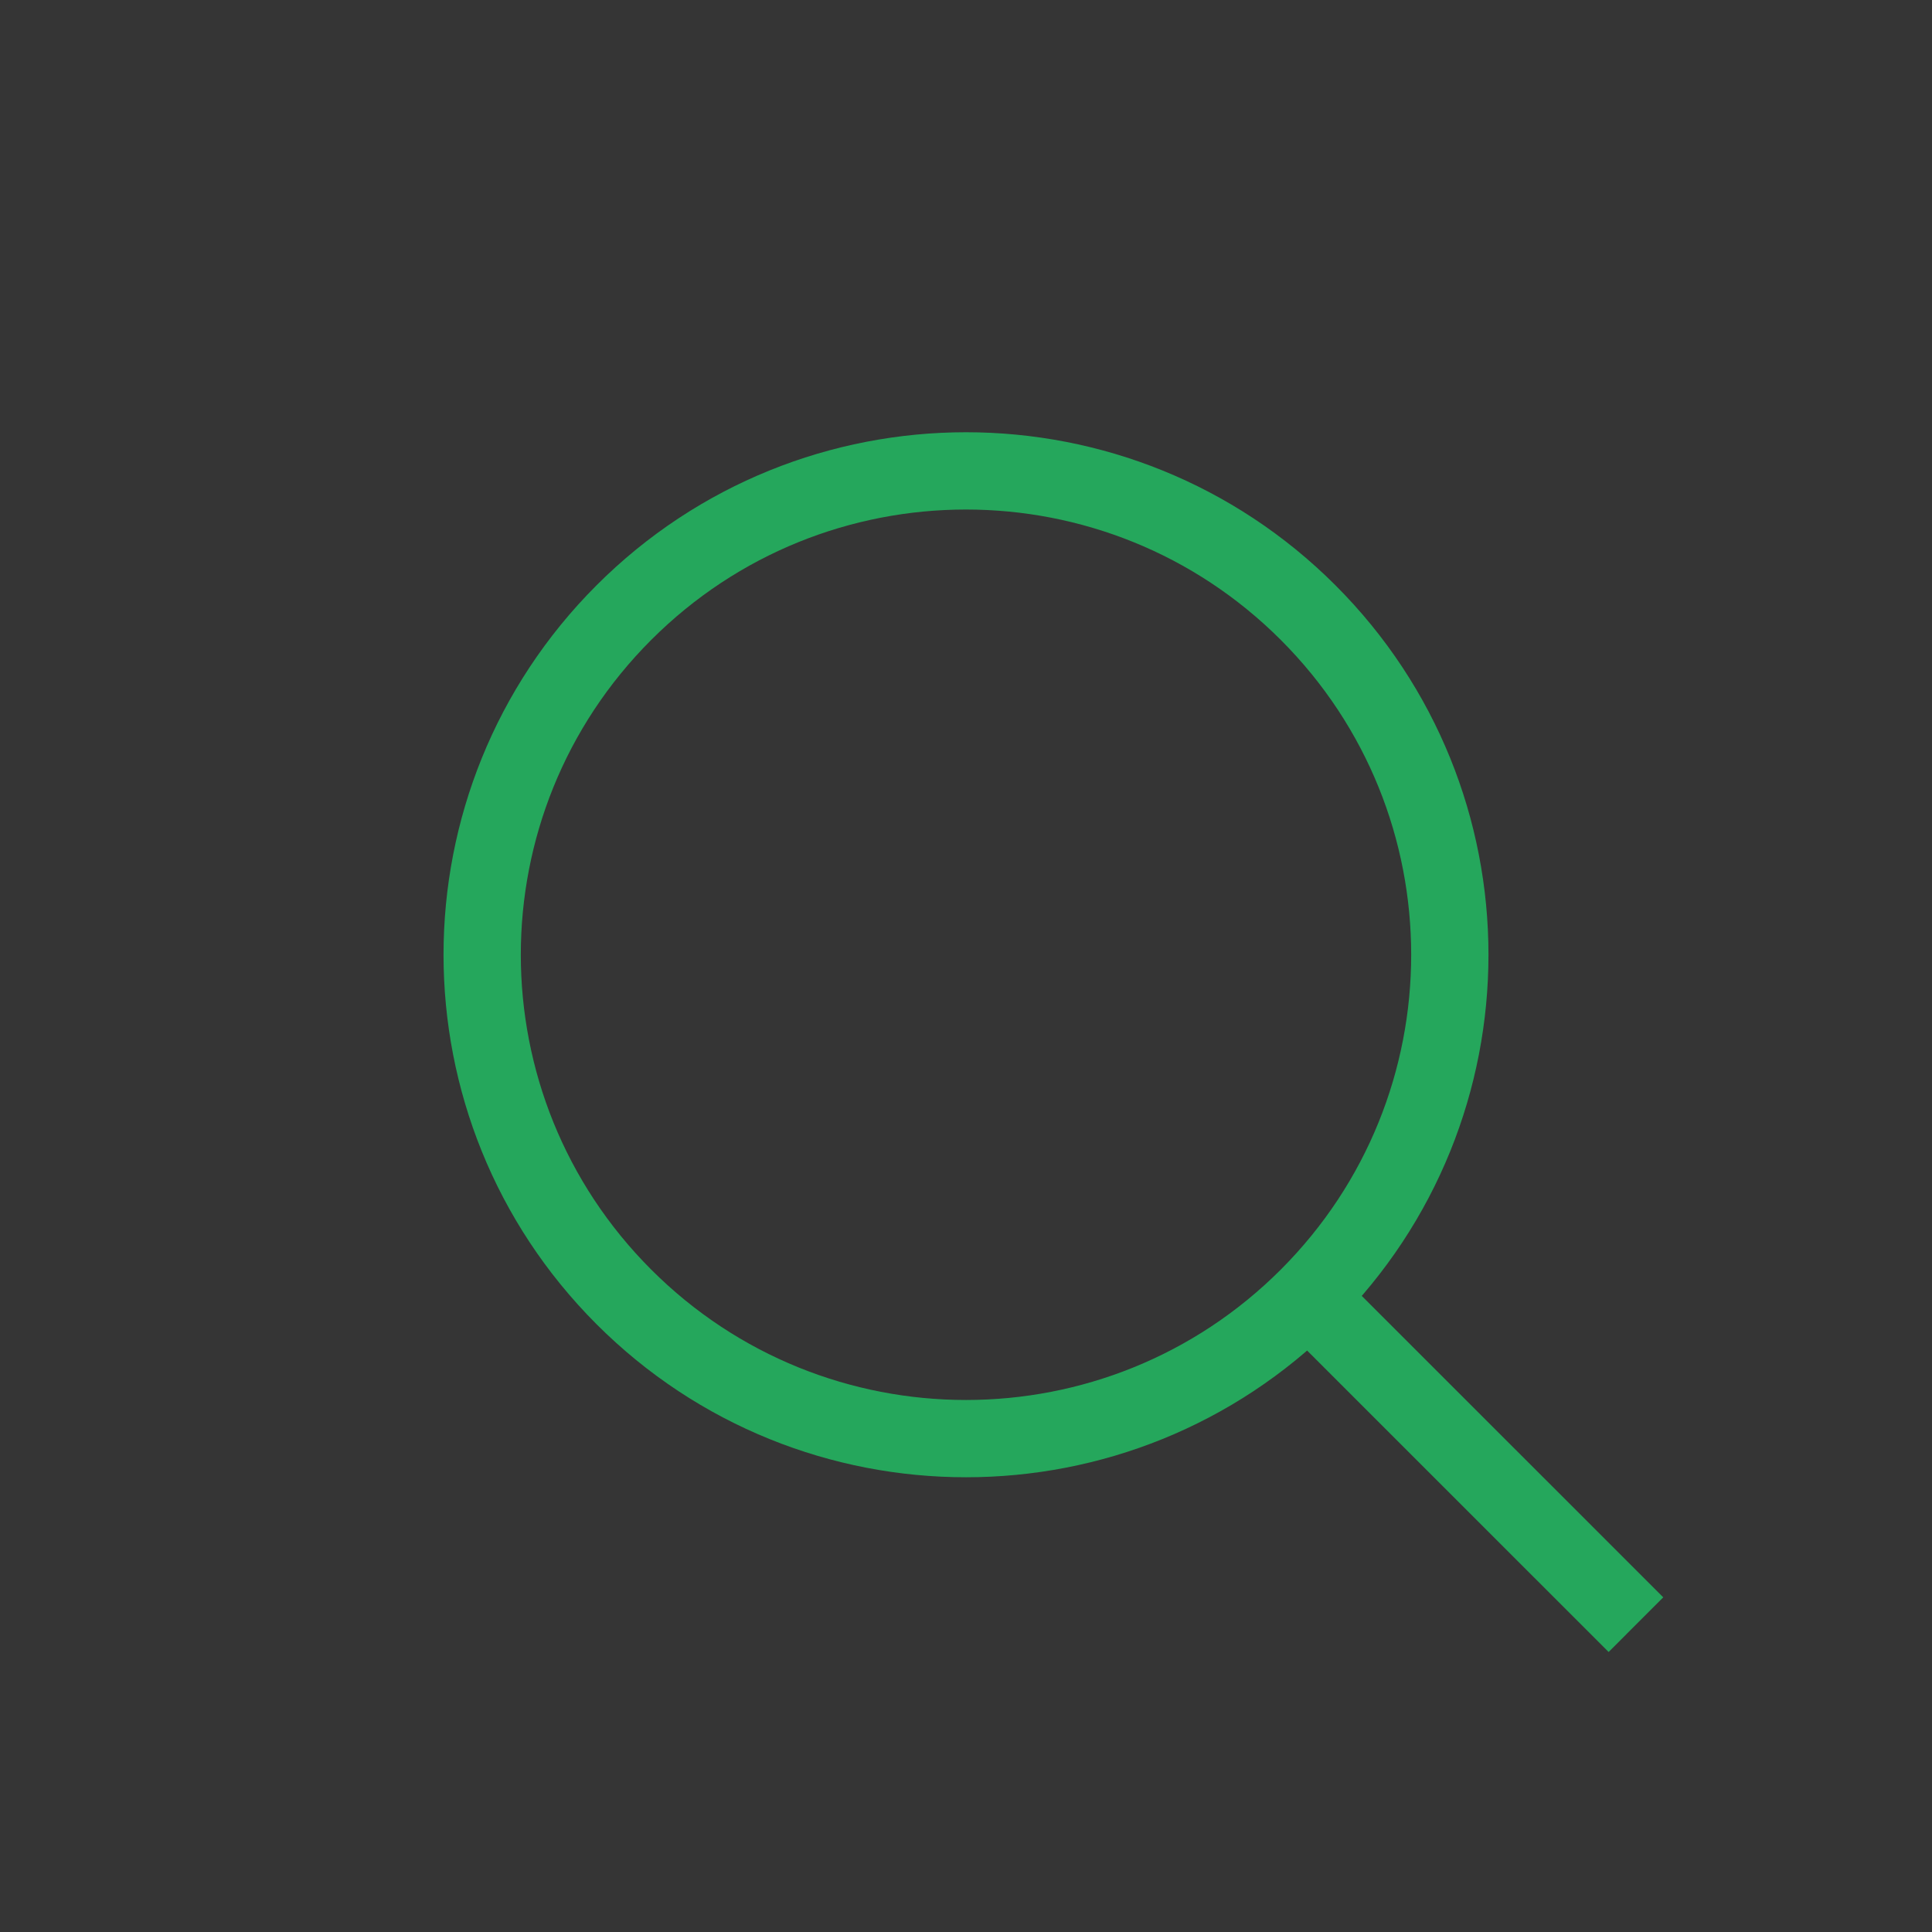 <svg width="25" height="25" viewBox="0 0 25 25" fill="none" xmlns="http://www.w3.org/2000/svg">
<rect x="0" y="0" width="25" height="25" fill="#333333" stroke="none"/>
<rect width="25" height="25" fill="white" fill-opacity="0.01"/>
<path d="M16.927 16.782C14.482 19.227 10.518 19.227 8.073 16.782C5.628 14.336 5.628 10.372 8.073 7.927C10.518 5.482 14.482 5.482 16.927 7.927C19.372 10.372 19.372 14.336 16.927 16.782ZM16.927 16.782L21.169 21.023" stroke="#25A75C"/>
</svg>
